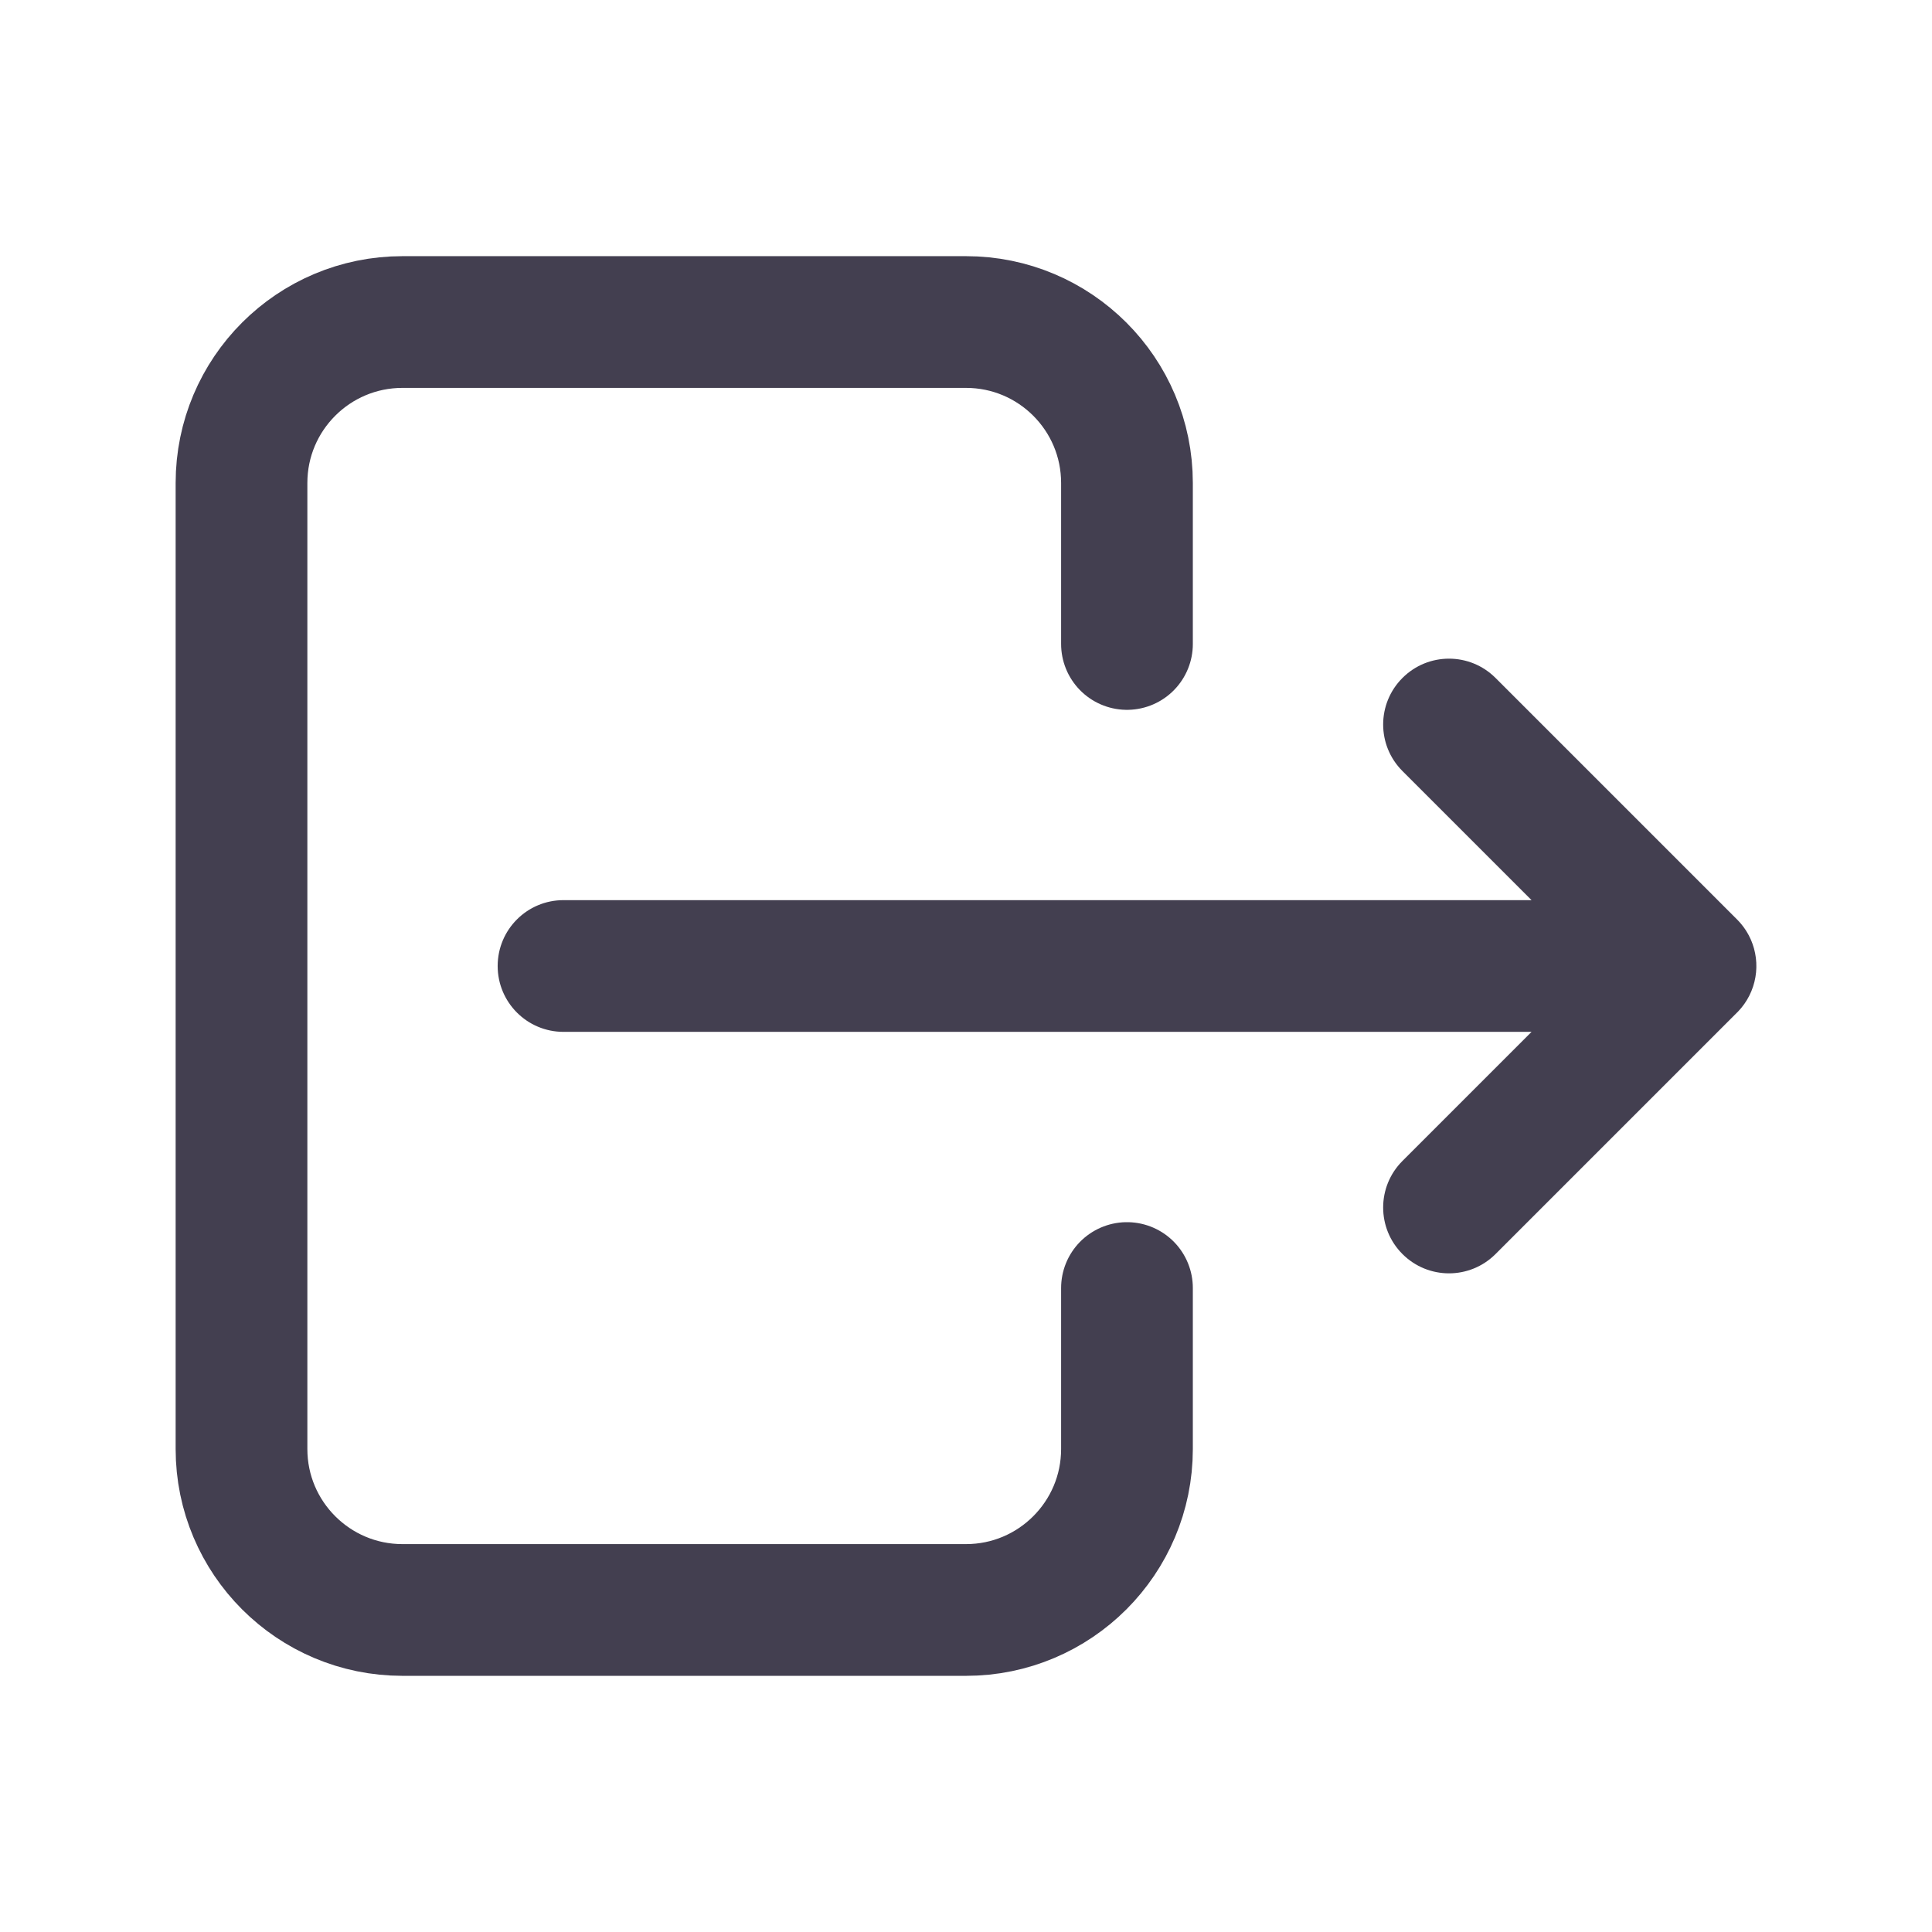 <svg width="22" height="22" viewBox="0 0 22 22" fill="none" xmlns="http://www.w3.org/2000/svg">
<path d="M12.833 7.333V5.5C12.833 4.487 12.012 3.667 11 3.667H4.583C3.571 3.667 2.75 4.487 2.75 5.5V16.5C2.75 17.512 3.571 18.333 4.583 18.333H11C12.012 18.333 12.833 17.512 12.833 16.5V14.667" stroke="#2F2B3D" stroke-opacity="0.9" stroke-width="1.5" stroke-linecap="round" stroke-linejoin="round"/>
<path d="M6.417 10.25C6.002 10.25 5.667 10.586 5.667 11C5.667 11.414 6.002 11.75 6.417 11.75V10.25ZM19.25 11V11.75C19.553 11.75 19.827 11.567 19.943 11.287C20.059 11.007 19.995 10.684 19.78 10.47L19.25 11ZM17.03 7.72C16.737 7.427 16.263 7.427 15.97 7.72C15.677 8.013 15.677 8.487 15.97 8.78L17.03 7.72ZM15.97 13.22C15.677 13.513 15.677 13.987 15.97 14.28C16.263 14.573 16.737 14.573 17.03 14.28L15.97 13.22ZM19.78 11.53C20.073 11.237 20.073 10.763 19.78 10.47C19.487 10.177 19.013 10.177 18.72 10.47L19.78 11.53ZM6.417 11V11.75H19.25V11V10.25H6.417V11ZM19.25 11L19.78 10.47L17.03 7.72L16.5 8.25L15.97 8.78L18.72 11.53L19.25 11ZM16.5 13.75L17.03 14.28L19.78 11.53L19.25 11L18.72 10.47L15.97 13.22L16.5 13.75Z" fill="#2F2B3D" fill-opacity="0.9"/>
</svg>
